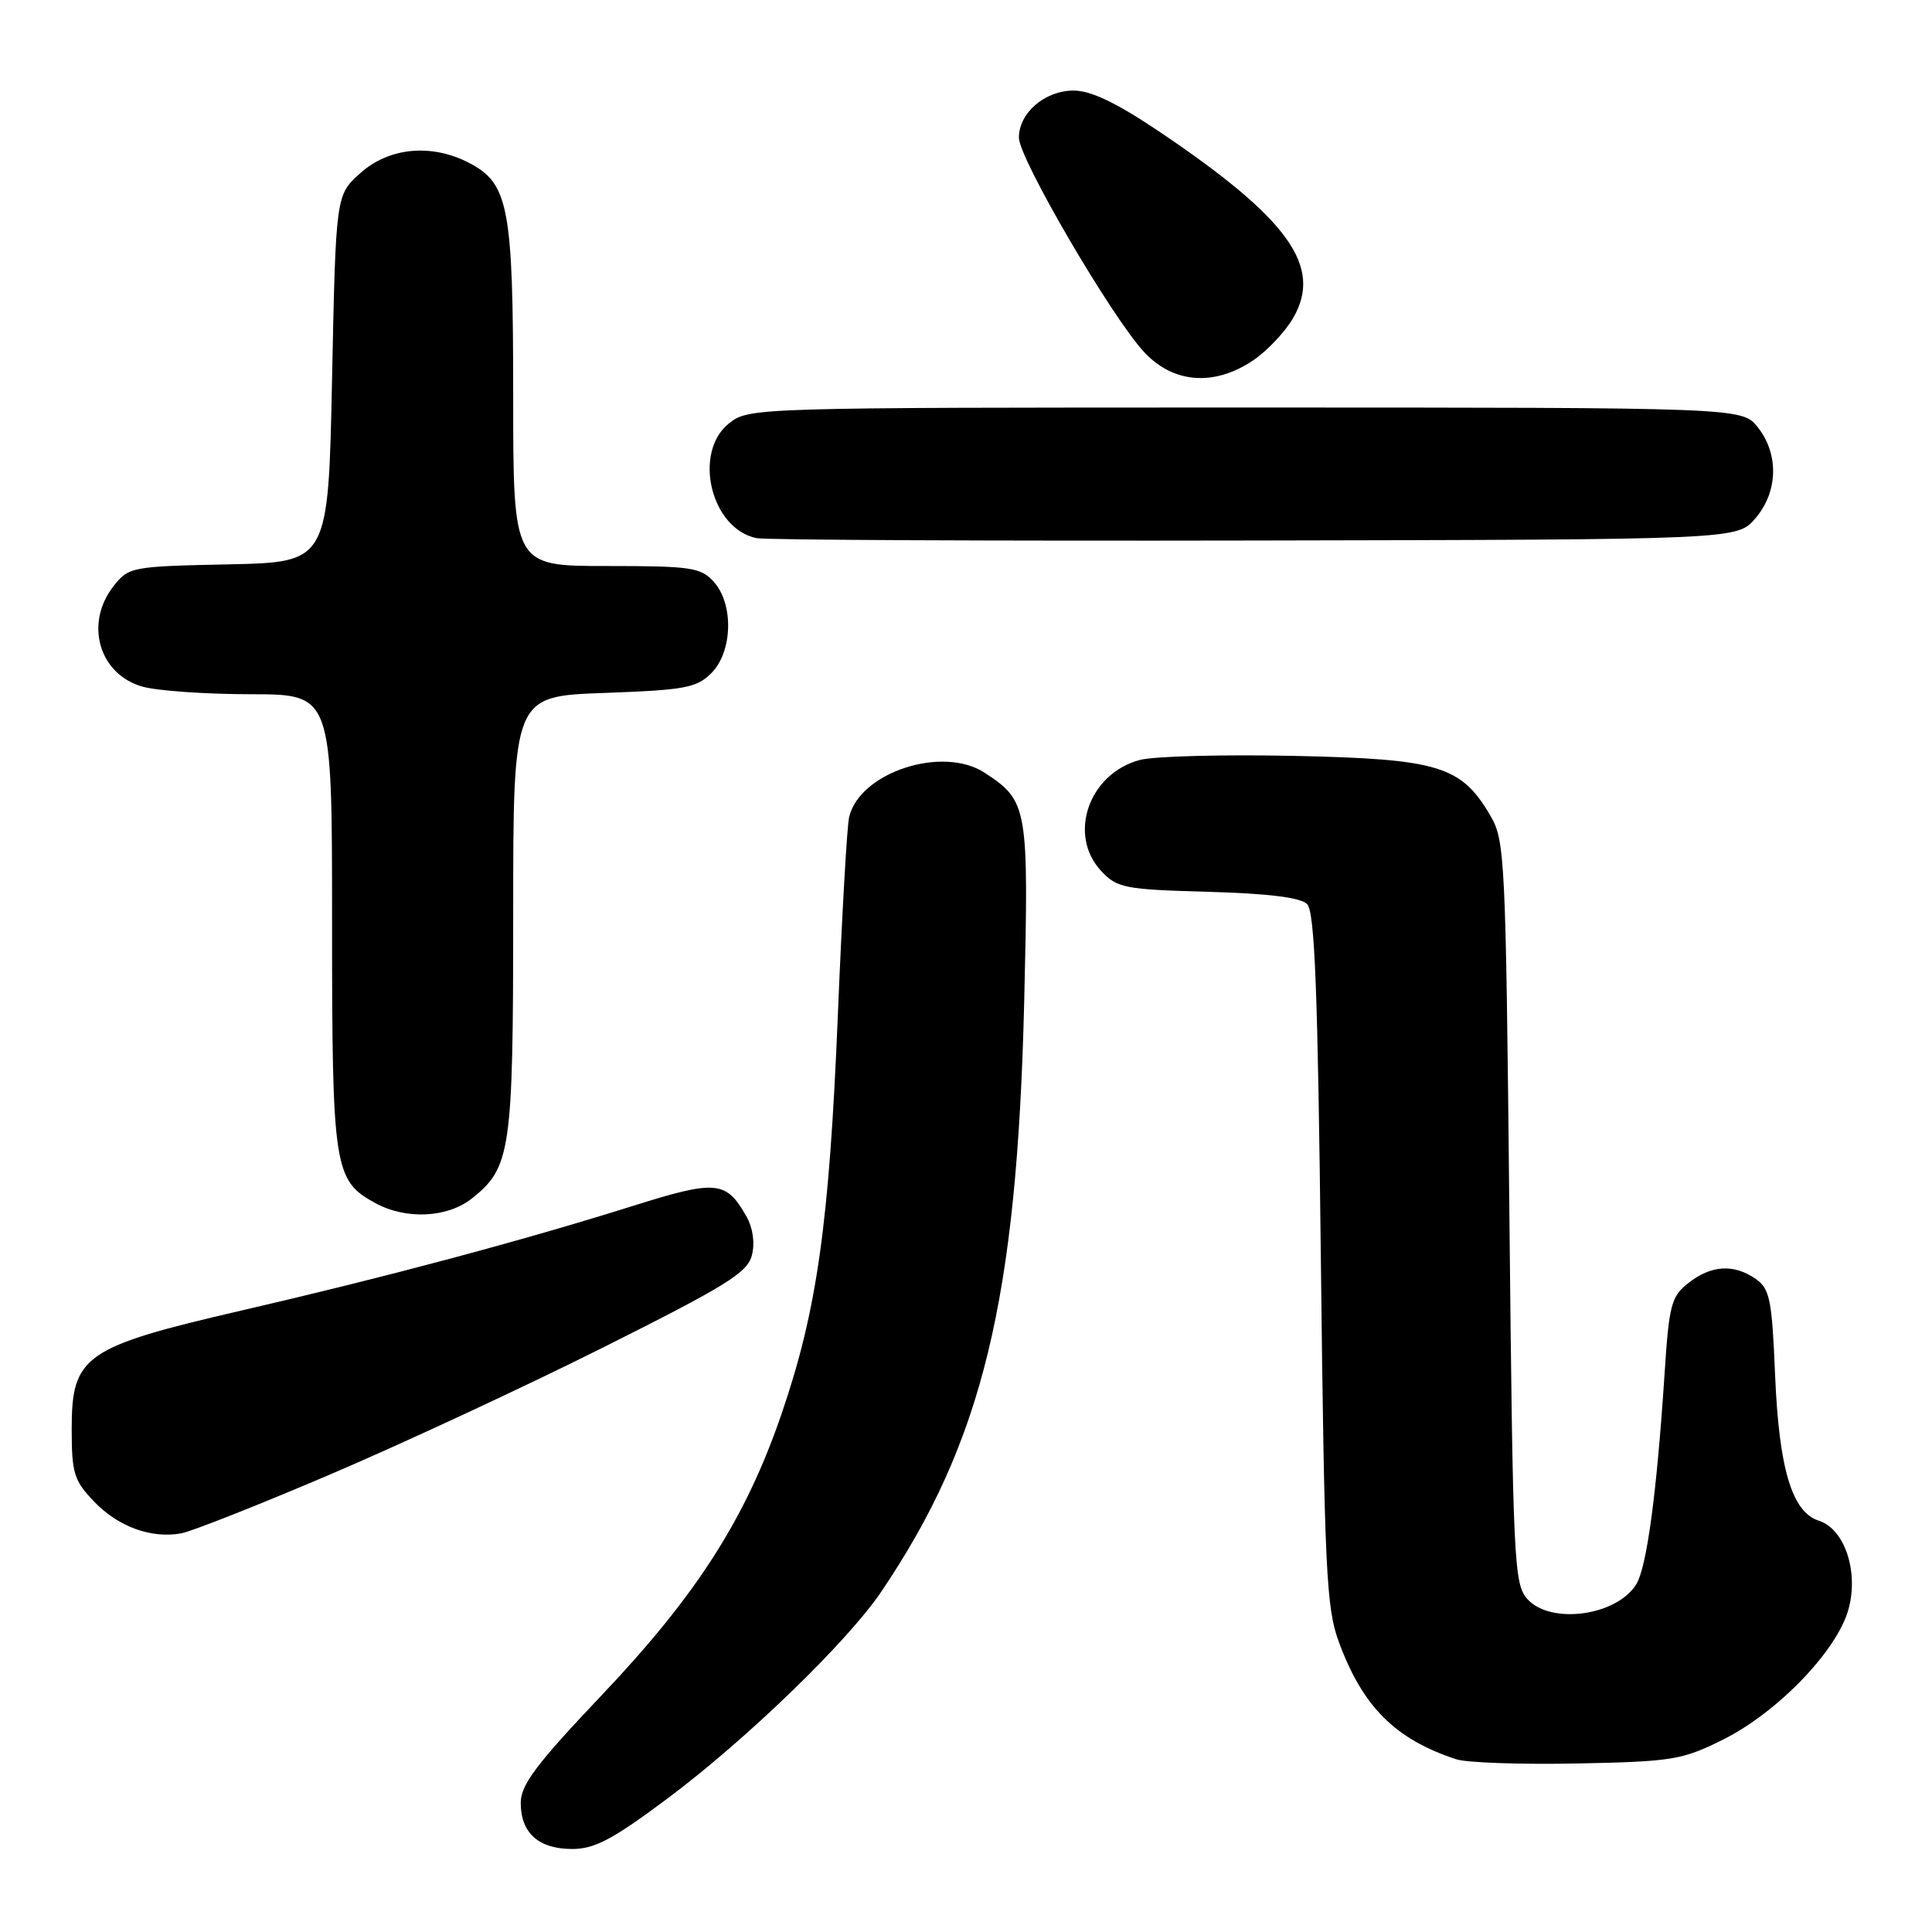 <?xml version="1.0" encoding="UTF-8" standalone="no"?>
<!DOCTYPE svg PUBLIC "-//W3C//DTD SVG 1.1//EN" "http://www.w3.org/Graphics/SVG/1.1/DTD/svg11.dtd" >
<svg xmlns="http://www.w3.org/2000/svg" xmlns:xlink="http://www.w3.org/1999/xlink" version="1.1" viewBox="0 0 256 256">
 <g >
 <path fill="currentColor"
d=" M 88.50 238.27 C 98.90 230.49 112.29 217.54 116.75 210.94 C 130.19 191.07 134.76 172.23 135.71 132.79 C 136.33 106.92 136.20 106.14 130.48 102.40 C 124.89 98.73 113.87 102.35 112.51 108.29 C 112.23 109.51 111.56 121.30 111.02 134.50 C 109.88 162.13 108.27 173.58 103.59 187.26 C 98.85 201.14 92.36 211.31 79.75 224.60 C 71.05 233.77 69.00 236.50 69.00 238.89 C 69.00 242.88 71.37 245.00 75.82 245.00 C 78.80 245.00 81.20 243.73 88.50 238.27 Z  M 228.27 230.53 C 235.57 226.89 243.47 218.68 244.95 213.18 C 246.30 208.18 244.40 202.58 241.00 201.50 C 237.45 200.37 235.73 194.62 235.21 182.22 C 234.80 172.19 234.51 170.77 232.65 169.47 C 229.77 167.45 226.74 167.63 223.74 169.99 C 221.43 171.80 221.16 172.85 220.55 182.24 C 219.52 197.93 218.20 207.71 216.80 209.94 C 214.20 214.12 205.49 215.30 202.40 211.90 C 200.60 209.90 200.47 207.18 200.00 160.65 C 199.52 113.50 199.42 111.36 197.46 108.04 C 193.61 101.48 190.63 100.57 171.50 100.16 C 162.15 99.96 152.96 100.20 151.07 100.69 C 144.27 102.47 141.43 110.63 145.93 115.43 C 148.04 117.67 149.03 117.86 160.05 118.17 C 168.05 118.39 172.33 118.92 173.20 119.80 C 174.21 120.81 174.62 131.24 175.02 166.80 C 175.49 207.78 175.73 213.02 177.38 217.50 C 180.54 226.14 184.87 230.47 192.99 233.12 C 194.37 233.57 201.57 233.82 209.00 233.67 C 221.58 233.42 222.89 233.20 228.27 230.53 Z  M 43.66 195.41 C 53.09 191.39 69.40 183.81 79.89 178.56 C 96.24 170.37 99.06 168.63 99.63 166.32 C 100.05 164.68 99.76 162.68 98.90 161.17 C 96.21 156.43 94.91 156.31 83.80 159.81 C 69.16 164.41 51.09 169.24 32.00 173.65 C 11.14 178.48 9.50 179.63 9.50 189.35 C 9.50 195.21 9.80 196.18 12.46 198.96 C 15.66 202.30 20.02 203.89 24.00 203.18 C 25.37 202.93 34.22 199.44 43.66 195.41 Z  M 62.49 158.83 C 67.68 154.74 68.00 152.57 68.00 121.16 C 68.00 92.25 68.00 92.25 80.03 91.82 C 90.77 91.43 92.29 91.15 94.26 89.19 C 97.08 86.36 97.25 80.04 94.57 77.08 C 92.86 75.19 91.58 75.00 80.35 75.00 C 68.00 75.00 68.00 75.00 68.00 52.47 C 68.00 27.44 67.40 24.29 62.13 21.57 C 57.17 19.00 51.56 19.53 47.77 22.92 C 44.50 25.83 44.50 25.83 44.00 50.17 C 43.50 74.50 43.50 74.50 30.30 74.78 C 17.42 75.05 17.05 75.12 15.05 77.66 C 11.16 82.61 13.12 89.38 18.91 90.99 C 20.88 91.54 27.34 91.99 33.25 91.99 C 44.00 92.00 44.00 92.00 44.00 122.05 C 44.00 154.86 44.24 156.44 49.76 159.43 C 53.81 161.63 59.26 161.37 62.49 158.83 Z  M 232.59 68.69 C 235.60 65.19 235.74 60.21 232.93 56.63 C 230.85 54.00 230.85 54.00 165.06 54.00 C 100.02 54.00 99.24 54.02 96.63 56.07 C 91.75 59.92 94.18 70.10 100.27 71.31 C 101.50 71.55 131.23 71.69 166.34 71.62 C 230.17 71.50 230.17 71.50 232.59 68.69 Z  M 166.05 47.75 C 167.89 46.51 170.26 44.00 171.33 42.17 C 175.33 35.33 170.77 28.98 153.51 17.37 C 147.91 13.61 144.54 12.00 142.26 12.00 C 138.44 12.00 135.00 14.97 135.01 18.25 C 135.02 21.02 147.34 42.09 151.62 46.67 C 155.50 50.82 160.89 51.22 166.05 47.75 Z "/>
</g>
</svg>